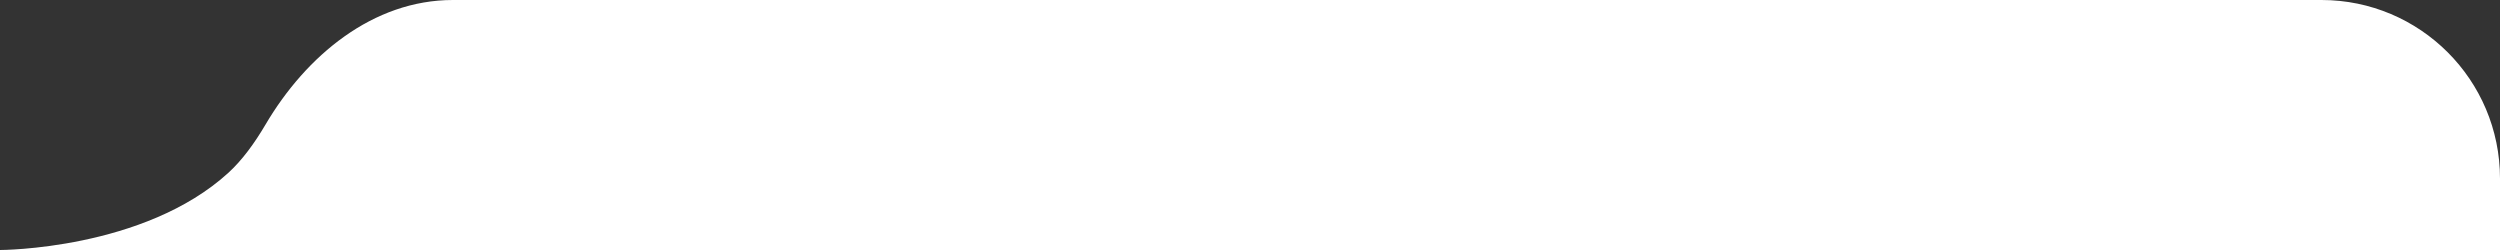 <svg width="700" height="70" viewBox="0 0 700 70" fill="none" xmlns="http://www.w3.org/2000/svg">
<rect x="0" y="0" width="700" height="70" fill="#333333" stroke="none"/>
<path d="M74.331 34.901C85.704 15.584 104.41 0 126.827 0H650C677.614 0 700 22.386 700 50V70H0C0 70 40.312 70 64 48.333C67.817 44.842 71.281 40.081 74.331 34.901Z" fill="white"/>
</svg>
